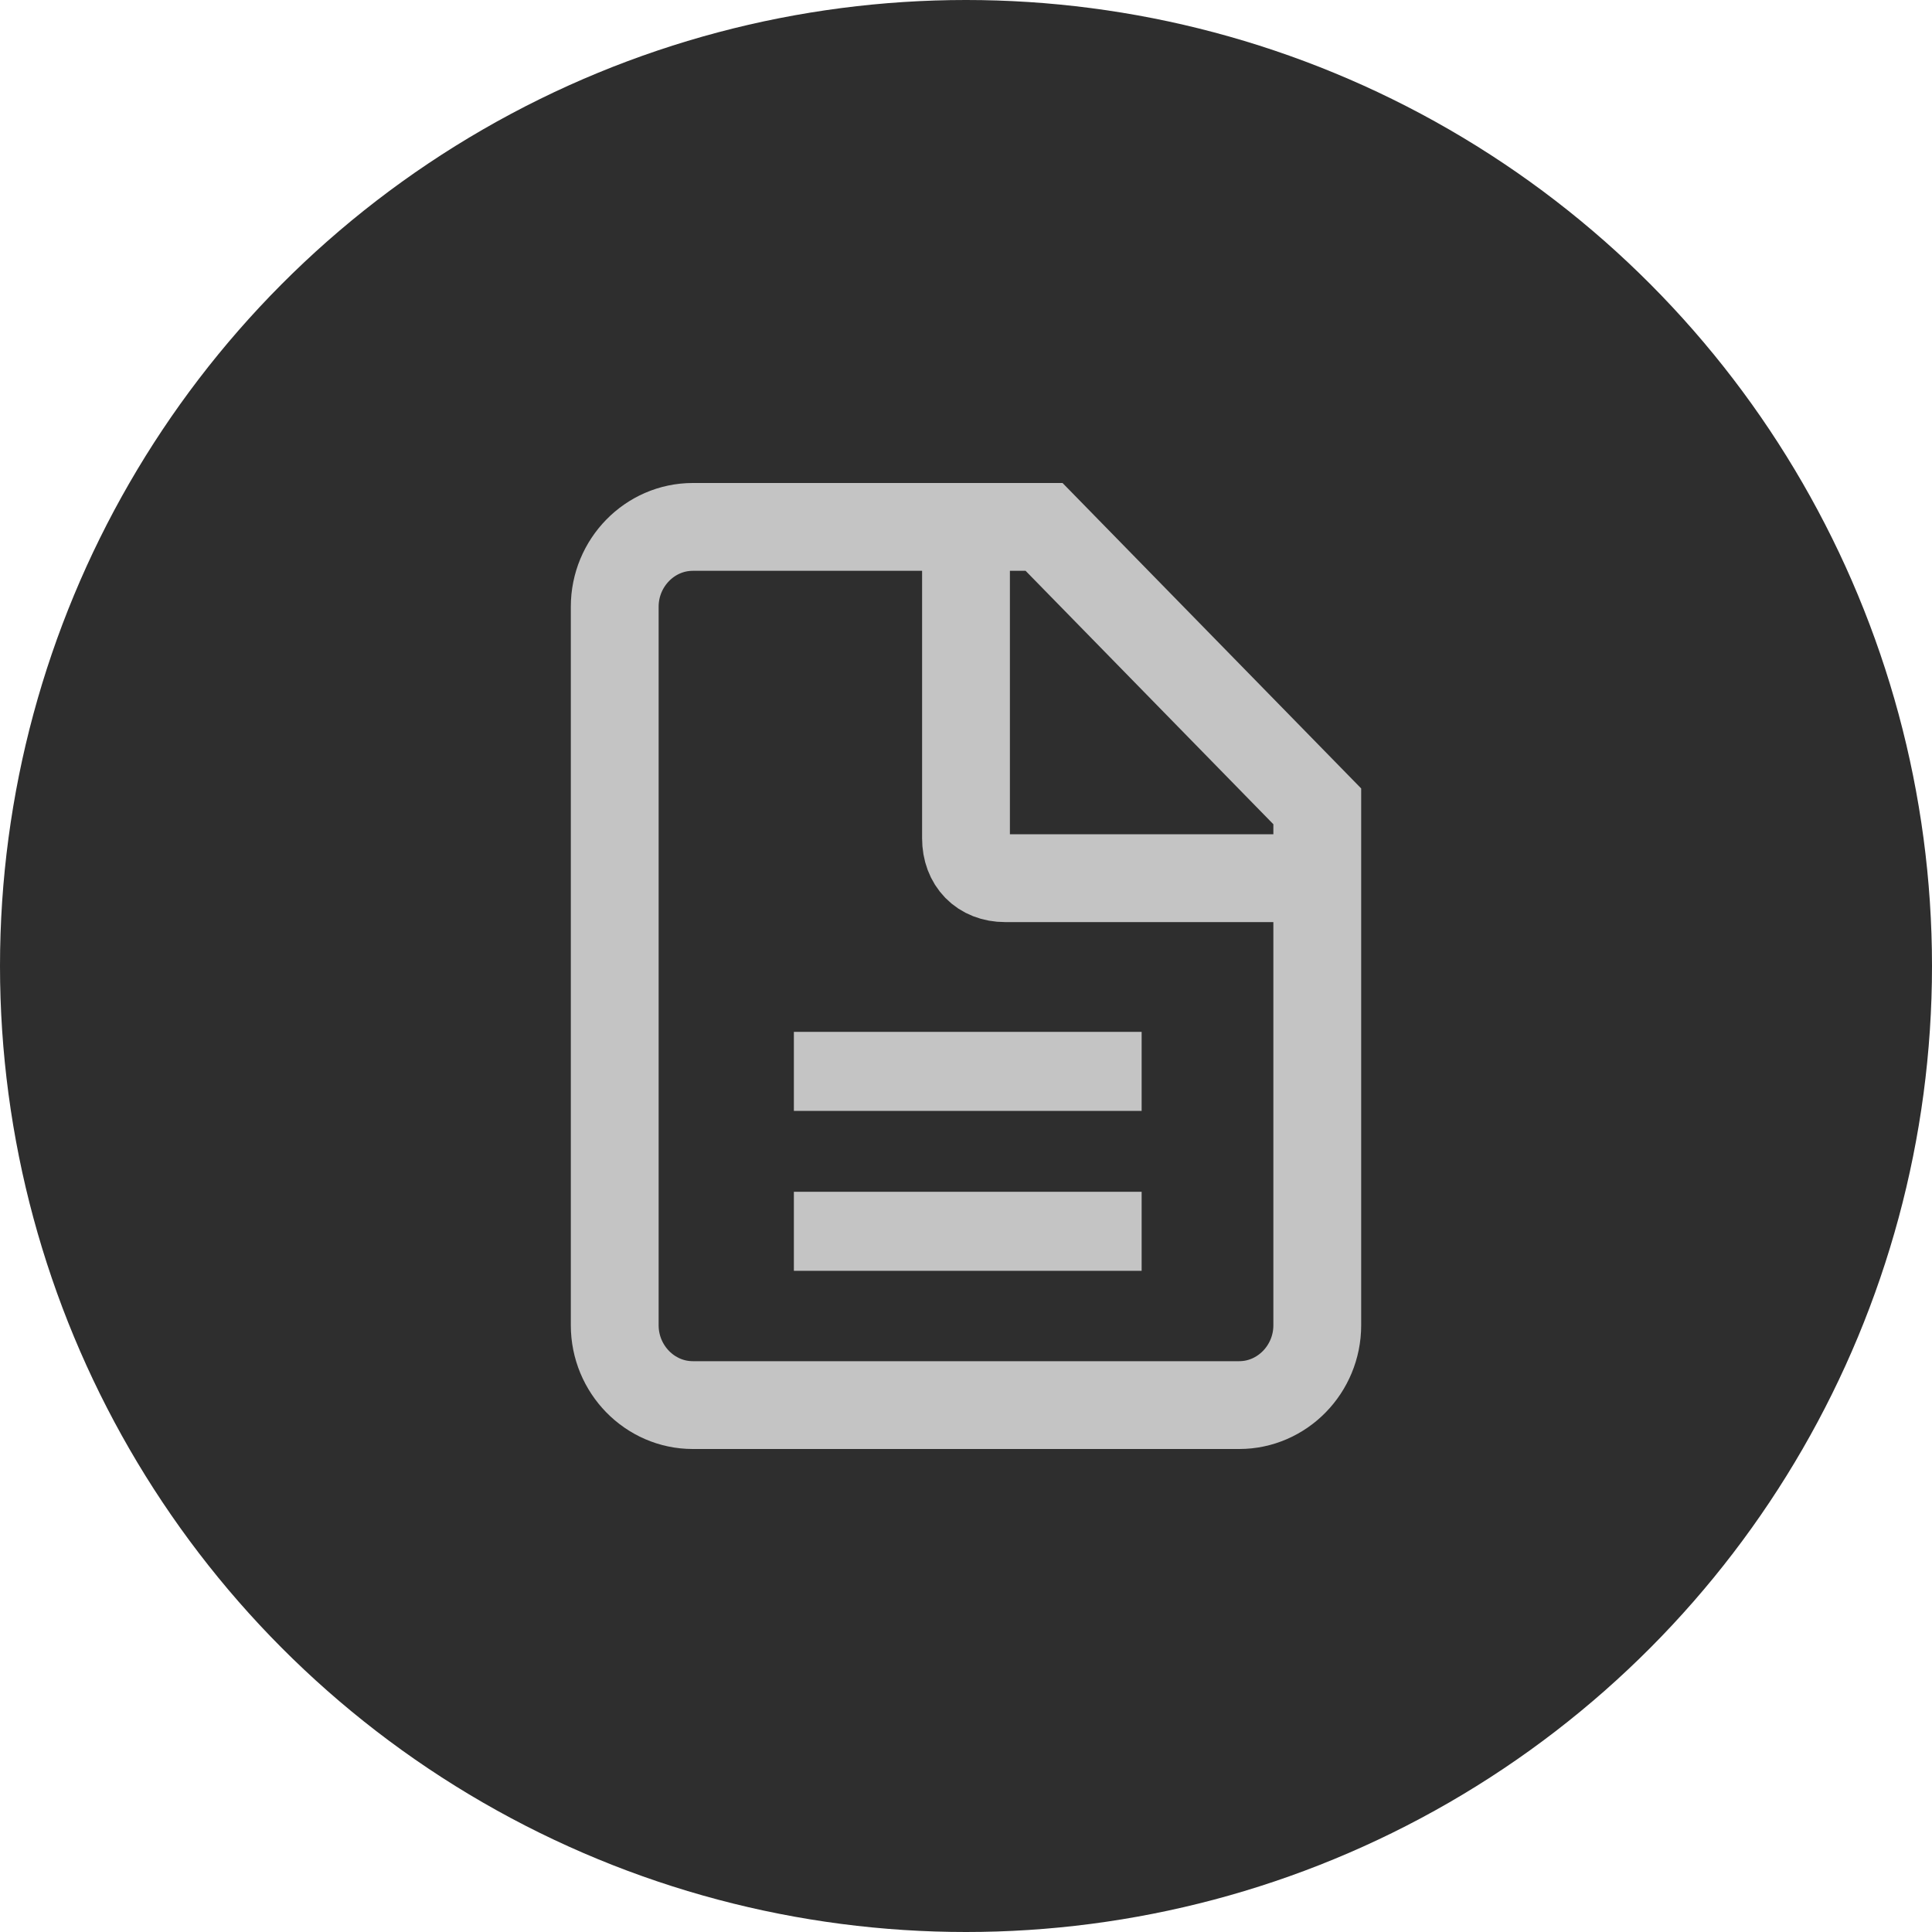 <svg width="22" height="22" viewBox="0 0 22 22" fill="none" xmlns="http://www.w3.org/2000/svg">
<circle cx="11" cy="11" r="11" fill="#2E2E2E"/>
<path d="M15 15.091C15 15.591 14.6 16 14.111 16H7.889C7.4 16 7 15.591 7 15.091V6.909C7 6.409 7.4 6 7.889 6H11.889L15 9.182V15.091Z" stroke="#C4C4C4" stroke-miterlimit="10"/>
<path d="M11 6L11 9.545C11 9.818 11.178 10 11.445 10H15" stroke="#C4C4C4" stroke-miterlimit="10"/>
<path d="M13 12.2H9.04" stroke="#C4C4C4" stroke-width="0.9" stroke-miterlimit="10"/>
<path d="M13 14.021H9.04" stroke="#C4C4C4" stroke-width="0.9" stroke-miterlimit="10"/>
</svg>
